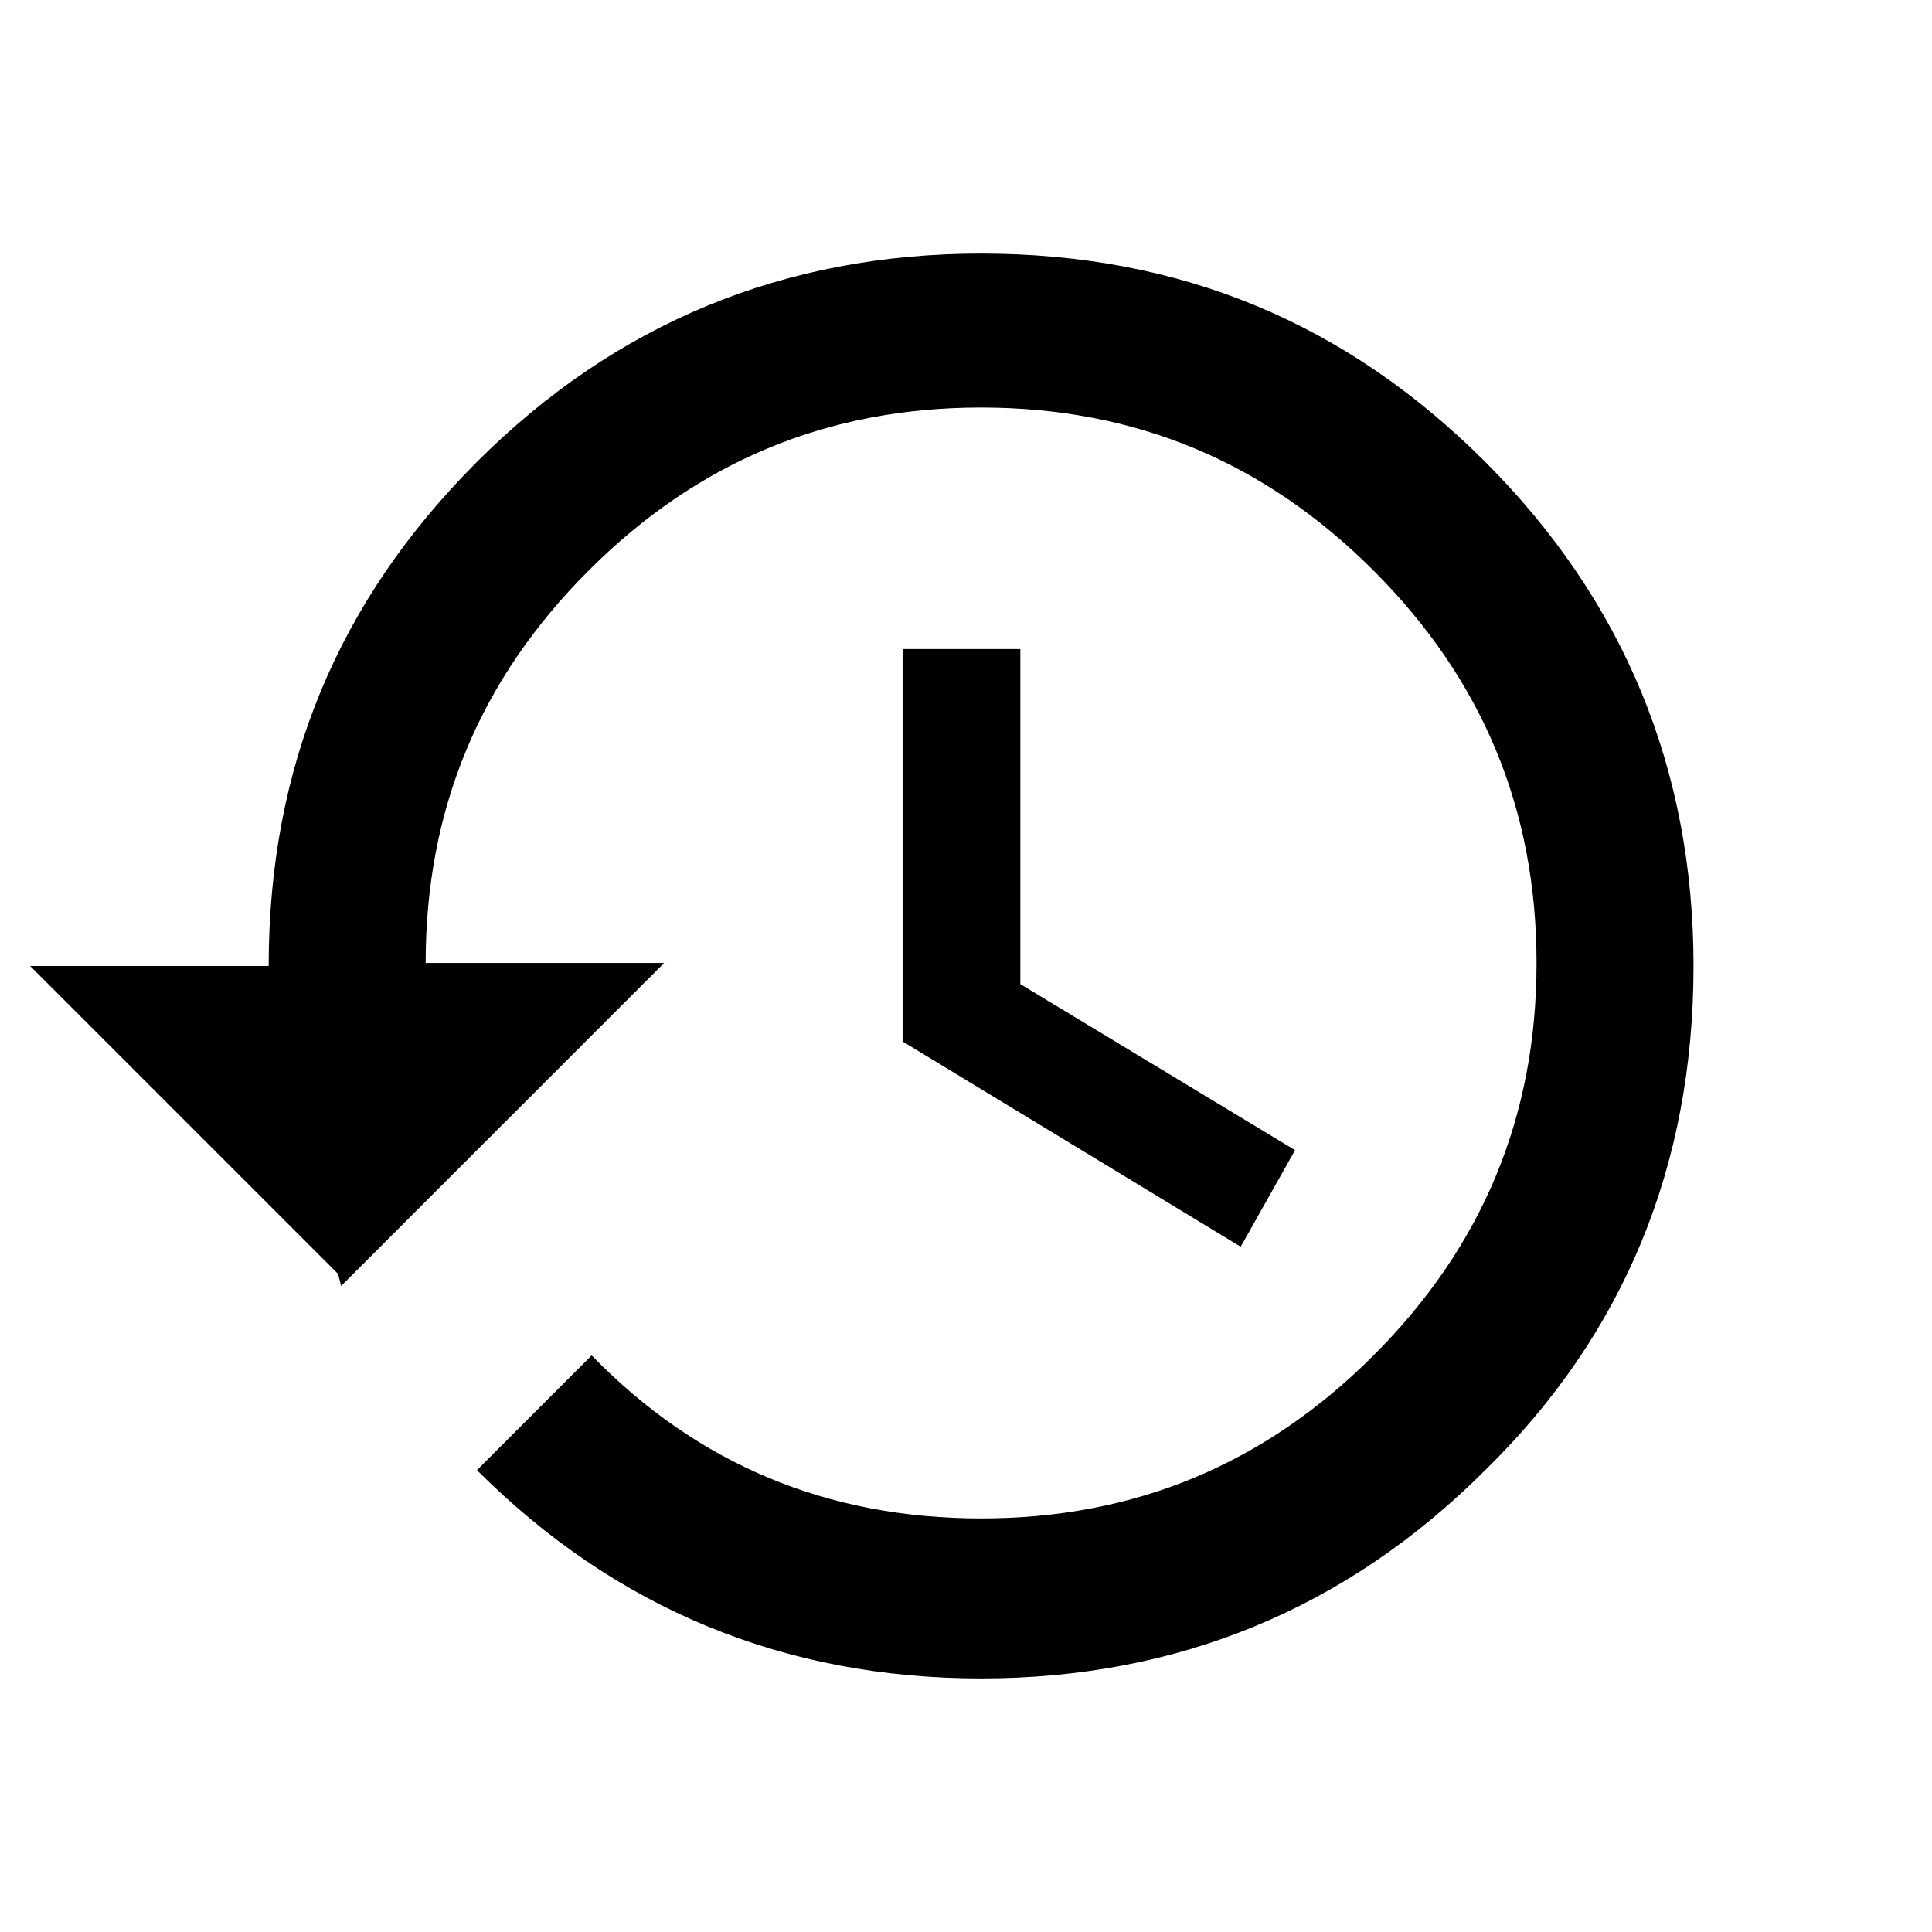 <?xml version="1.0" encoding="utf-8"?>
<!-- Generator: Adobe Illustrator 19.2.0, SVG Export Plug-In . SVG Version: 6.00 Build 0)  -->
<svg version="1.1" id="Layer_1" xmlns="http://www.w3.org/2000/svg" xmlns:xlink="http://www.w3.org/1999/xlink" x="0px" y="0px"
	 viewBox="0 0 64 64" style="enable-background:new 0 0 64 64;" xml:space="preserve">
<style type="text/css">
	.st0{display:none;}
	.st1{display:inline;}
</style>
<g class="st0">
	<rect y="0" class="st1" width="64" height="64"/>
</g>
<g>
	<path d="M15.8,15.3c4.6-4.6,10.2-6.9,16.7-6.9c6.6,0,12.1,2.3,16.7,6.9c4.6,4.6,6.9,10.2,6.9,16.7c0,6.6-2.3,12.2-6.9,16.7
		c-4.6,4.6-10.2,6.9-16.7,6.9c-6.5,0-12.1-2.3-16.7-6.9l3.8-3.8c3.5,3.6,7.8,5.4,12.9,5.4c5.1,0,9.4-1.8,13-5.4s5.4-7.9,5.4-13
		c0-5.1-1.8-9.4-5.4-13s-7.9-5.4-13-5.4c-5.1,0-9.4,1.8-13,5.4s-5.4,7.9-5.4,13h7.9L11.3,42.6l-0.1-0.4L1,32h7.9
		C8.9,25.4,11.2,19.9,15.8,15.3z M29.9,21.5h3.9v11.1l9.1,5.5l-1.8,3.2l-11.2-6.8V21.5z"/>
</g>
</svg>
